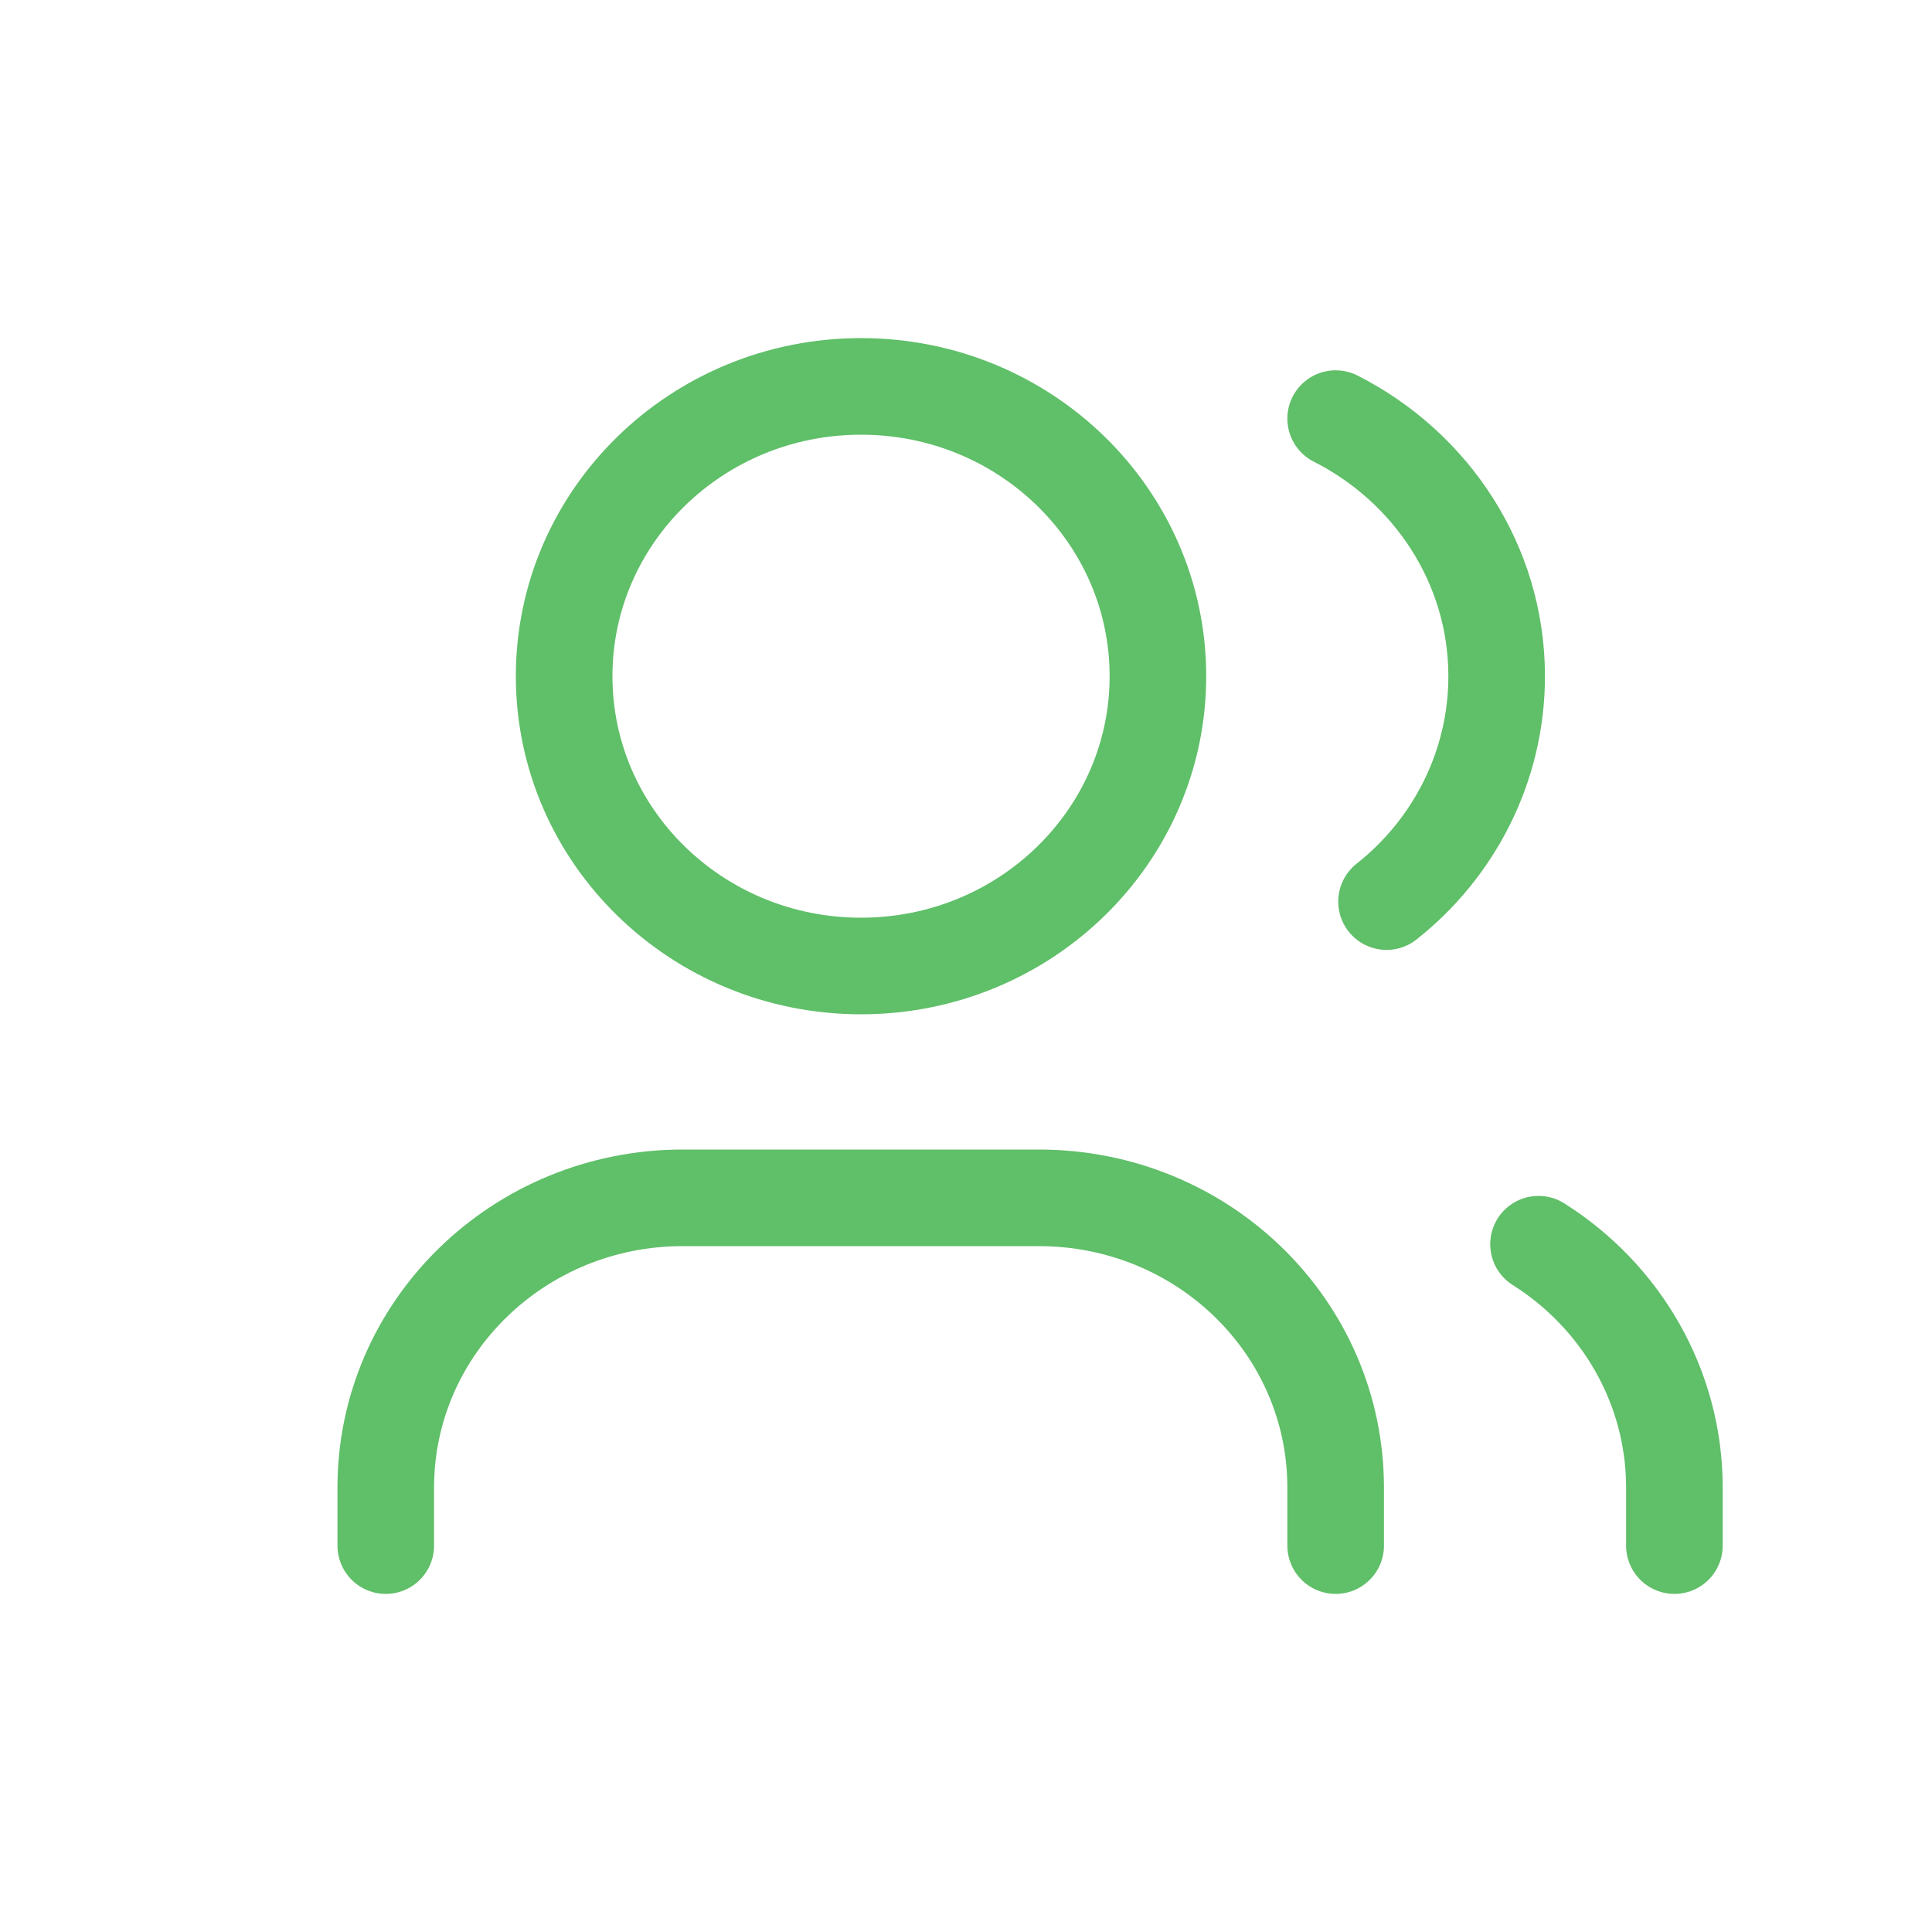 <?xml version="1.0" encoding="UTF-8"?> <svg xmlns="http://www.w3.org/2000/svg" width="30" height="30" viewBox="0 0 30 30" fill="none"><g id="HR-ikon"><path id="Vector" d="M20.74 24V23.1C20.74 20.61 18.68 18.6 16.13 18.6H10.6C8.06 18.6 5.99 20.61 5.99 23.1V24" stroke="#60BF69" stroke-width="1.5" stroke-linecap="round" stroke-linejoin="round"></path><path id="Vector_2" d="M26 24V23.1C26 21.52 25.16 20.12 23.89 19.32" stroke="#60BF69" stroke-width="1.5" stroke-linecap="round" stroke-linejoin="round"></path><path id="Vector_3" d="M20.74 6.5C22.22 7.25 23.24 8.76 23.24 10.5C23.24 11.91 22.57 13.18 21.53 14" stroke="#60BF69" stroke-width="1.5" stroke-linecap="round" stroke-linejoin="round"></path><path id="Vector_4" d="M13.37 15C15.916 15 17.98 12.985 17.98 10.5C17.98 8.015 15.916 6 13.37 6C10.824 6 8.76 8.015 8.76 10.5C8.76 12.985 10.824 15 13.37 15Z" stroke="#60BF69" stroke-width="1.5" stroke-linecap="round" stroke-linejoin="round"></path></g></svg> 